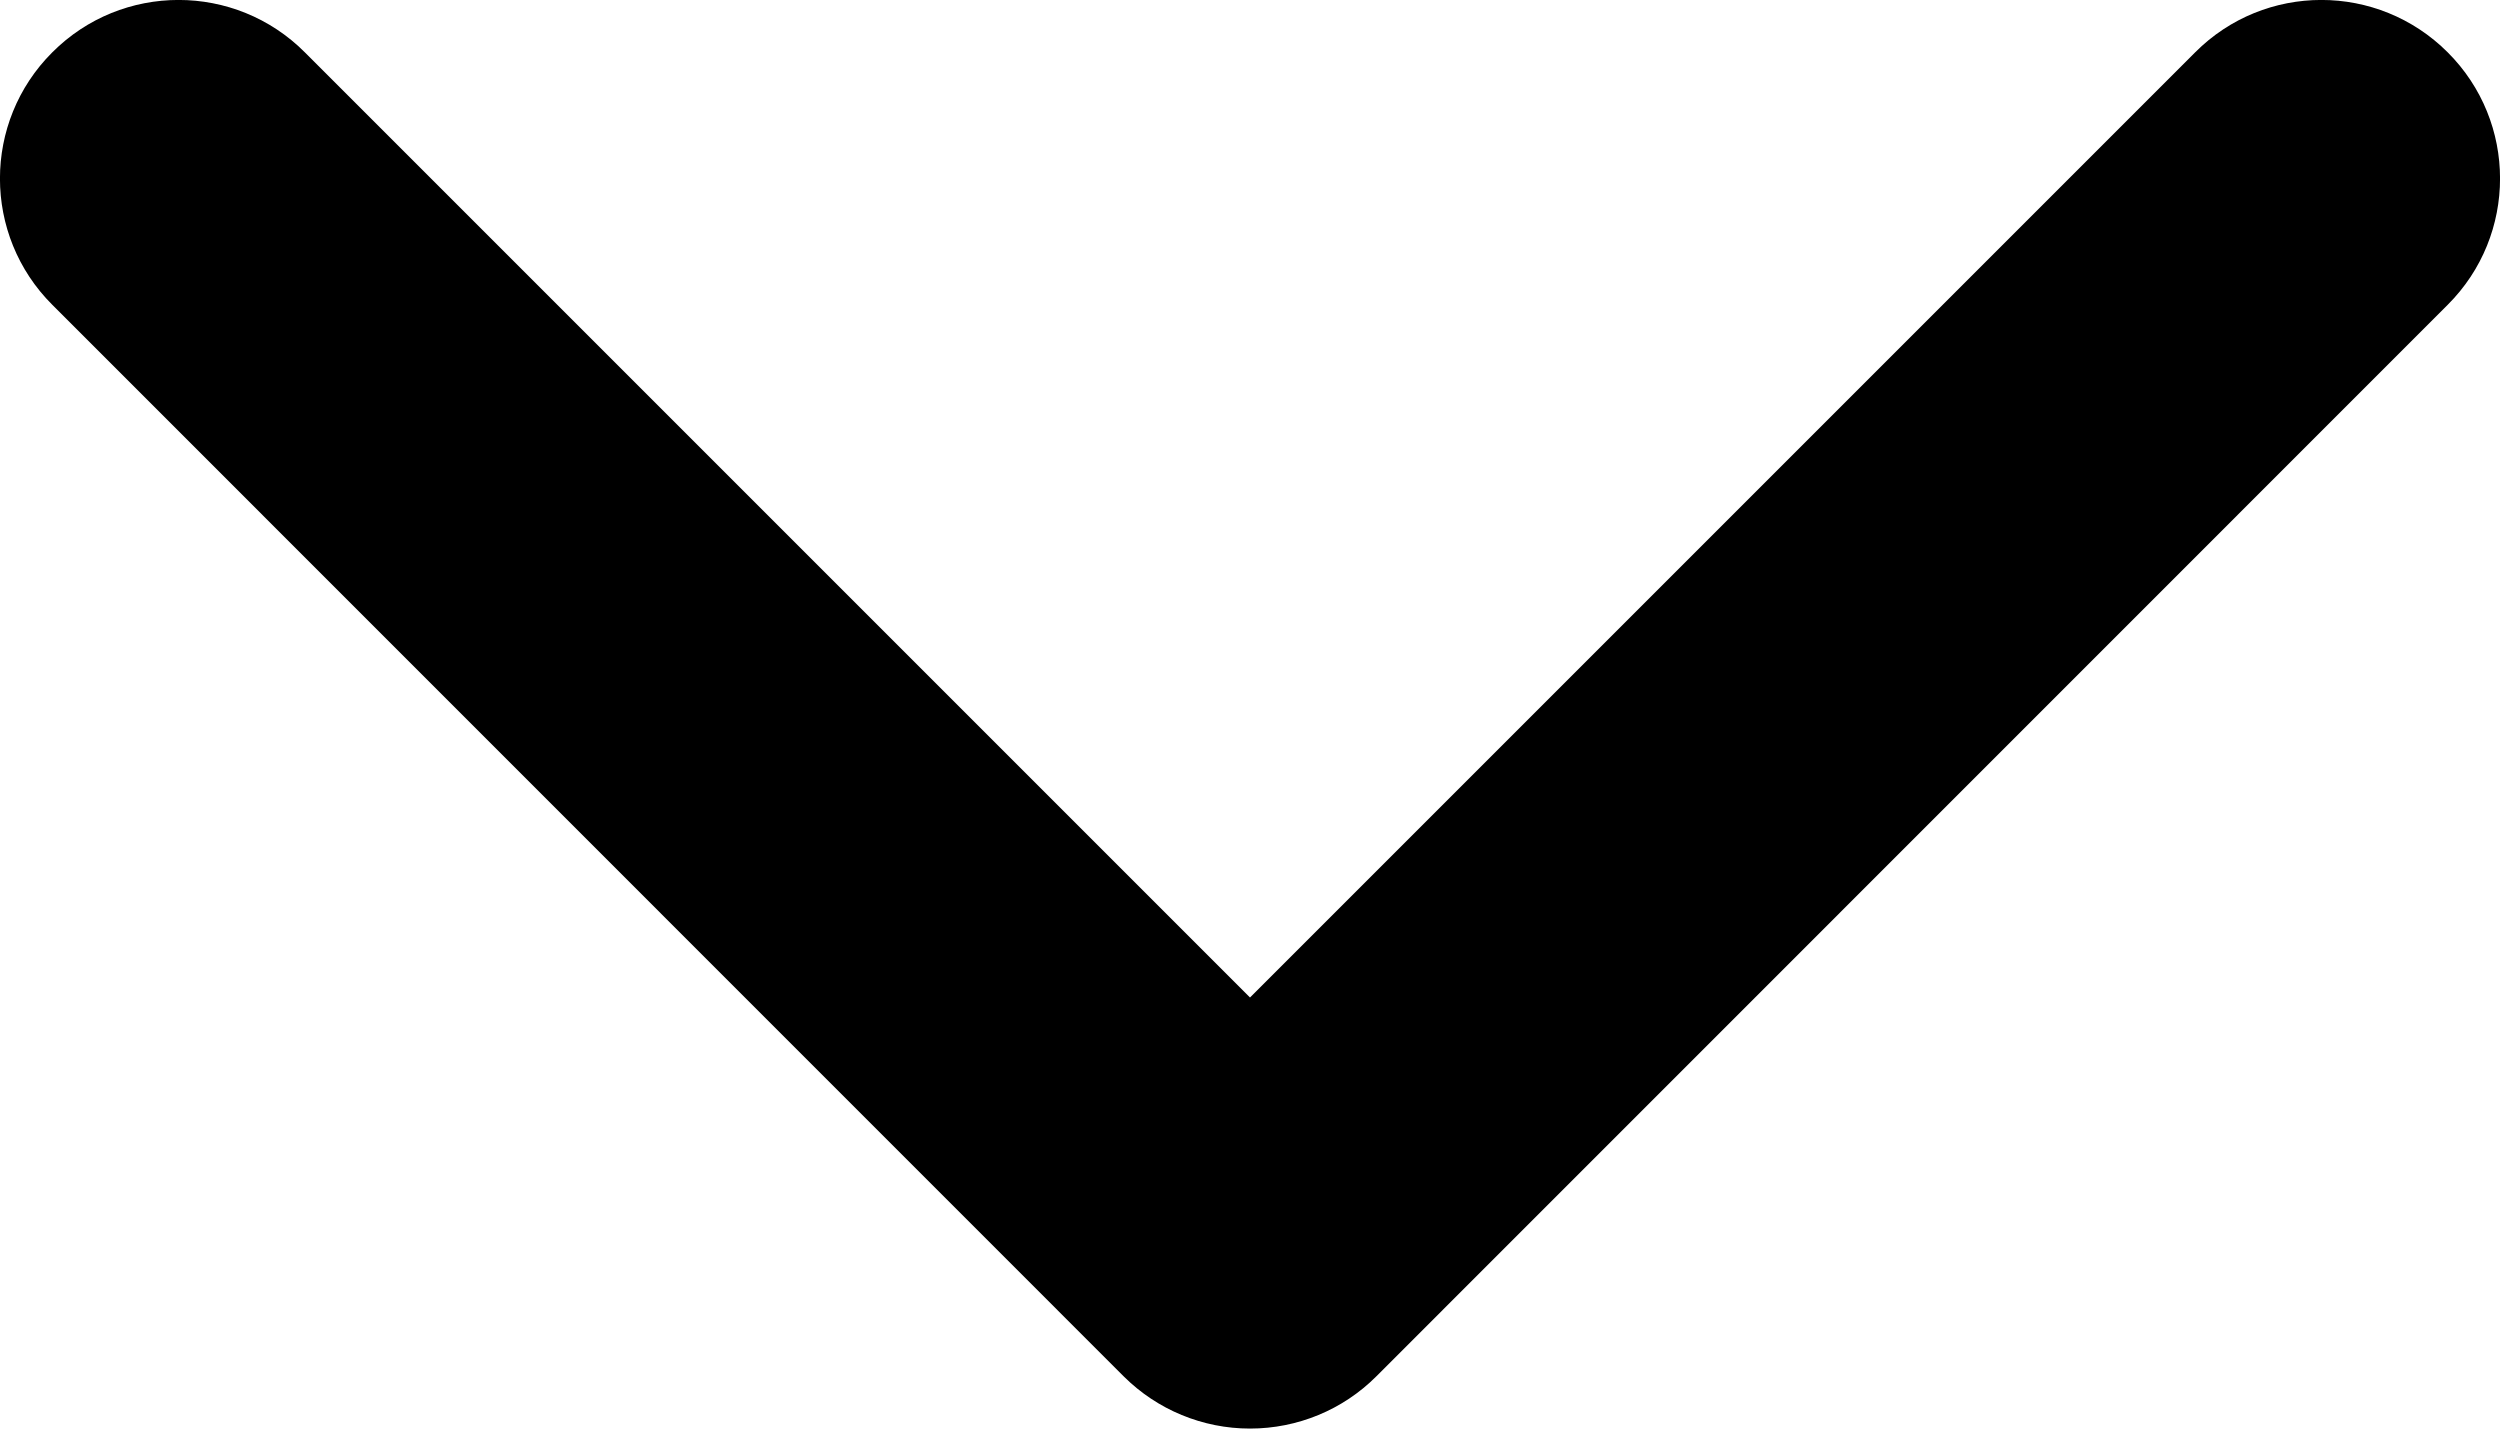 <svg width="14" height="8" viewBox="0 0 14 8" fill="none" xmlns="http://www.w3.org/2000/svg">
    <path fill-rule="evenodd" clip-rule="evenodd" d="M0.293 0.293C0.683 -0.098 1.317 -0.098 1.707 0.293L7 5.586L12.293 0.293C12.683 -0.098 13.316 -0.098 13.707 0.293C14.098 0.683 14.098 1.317 13.707 1.707L7.707 7.708C7.52 7.895 7.266 8 7 8C6.735 8 6.481 7.895 6.293 7.708L0.293 1.707C-0.098 1.317 -0.098 0.683 0.293 0.293Z" fill="currentColor"/>
</svg>
